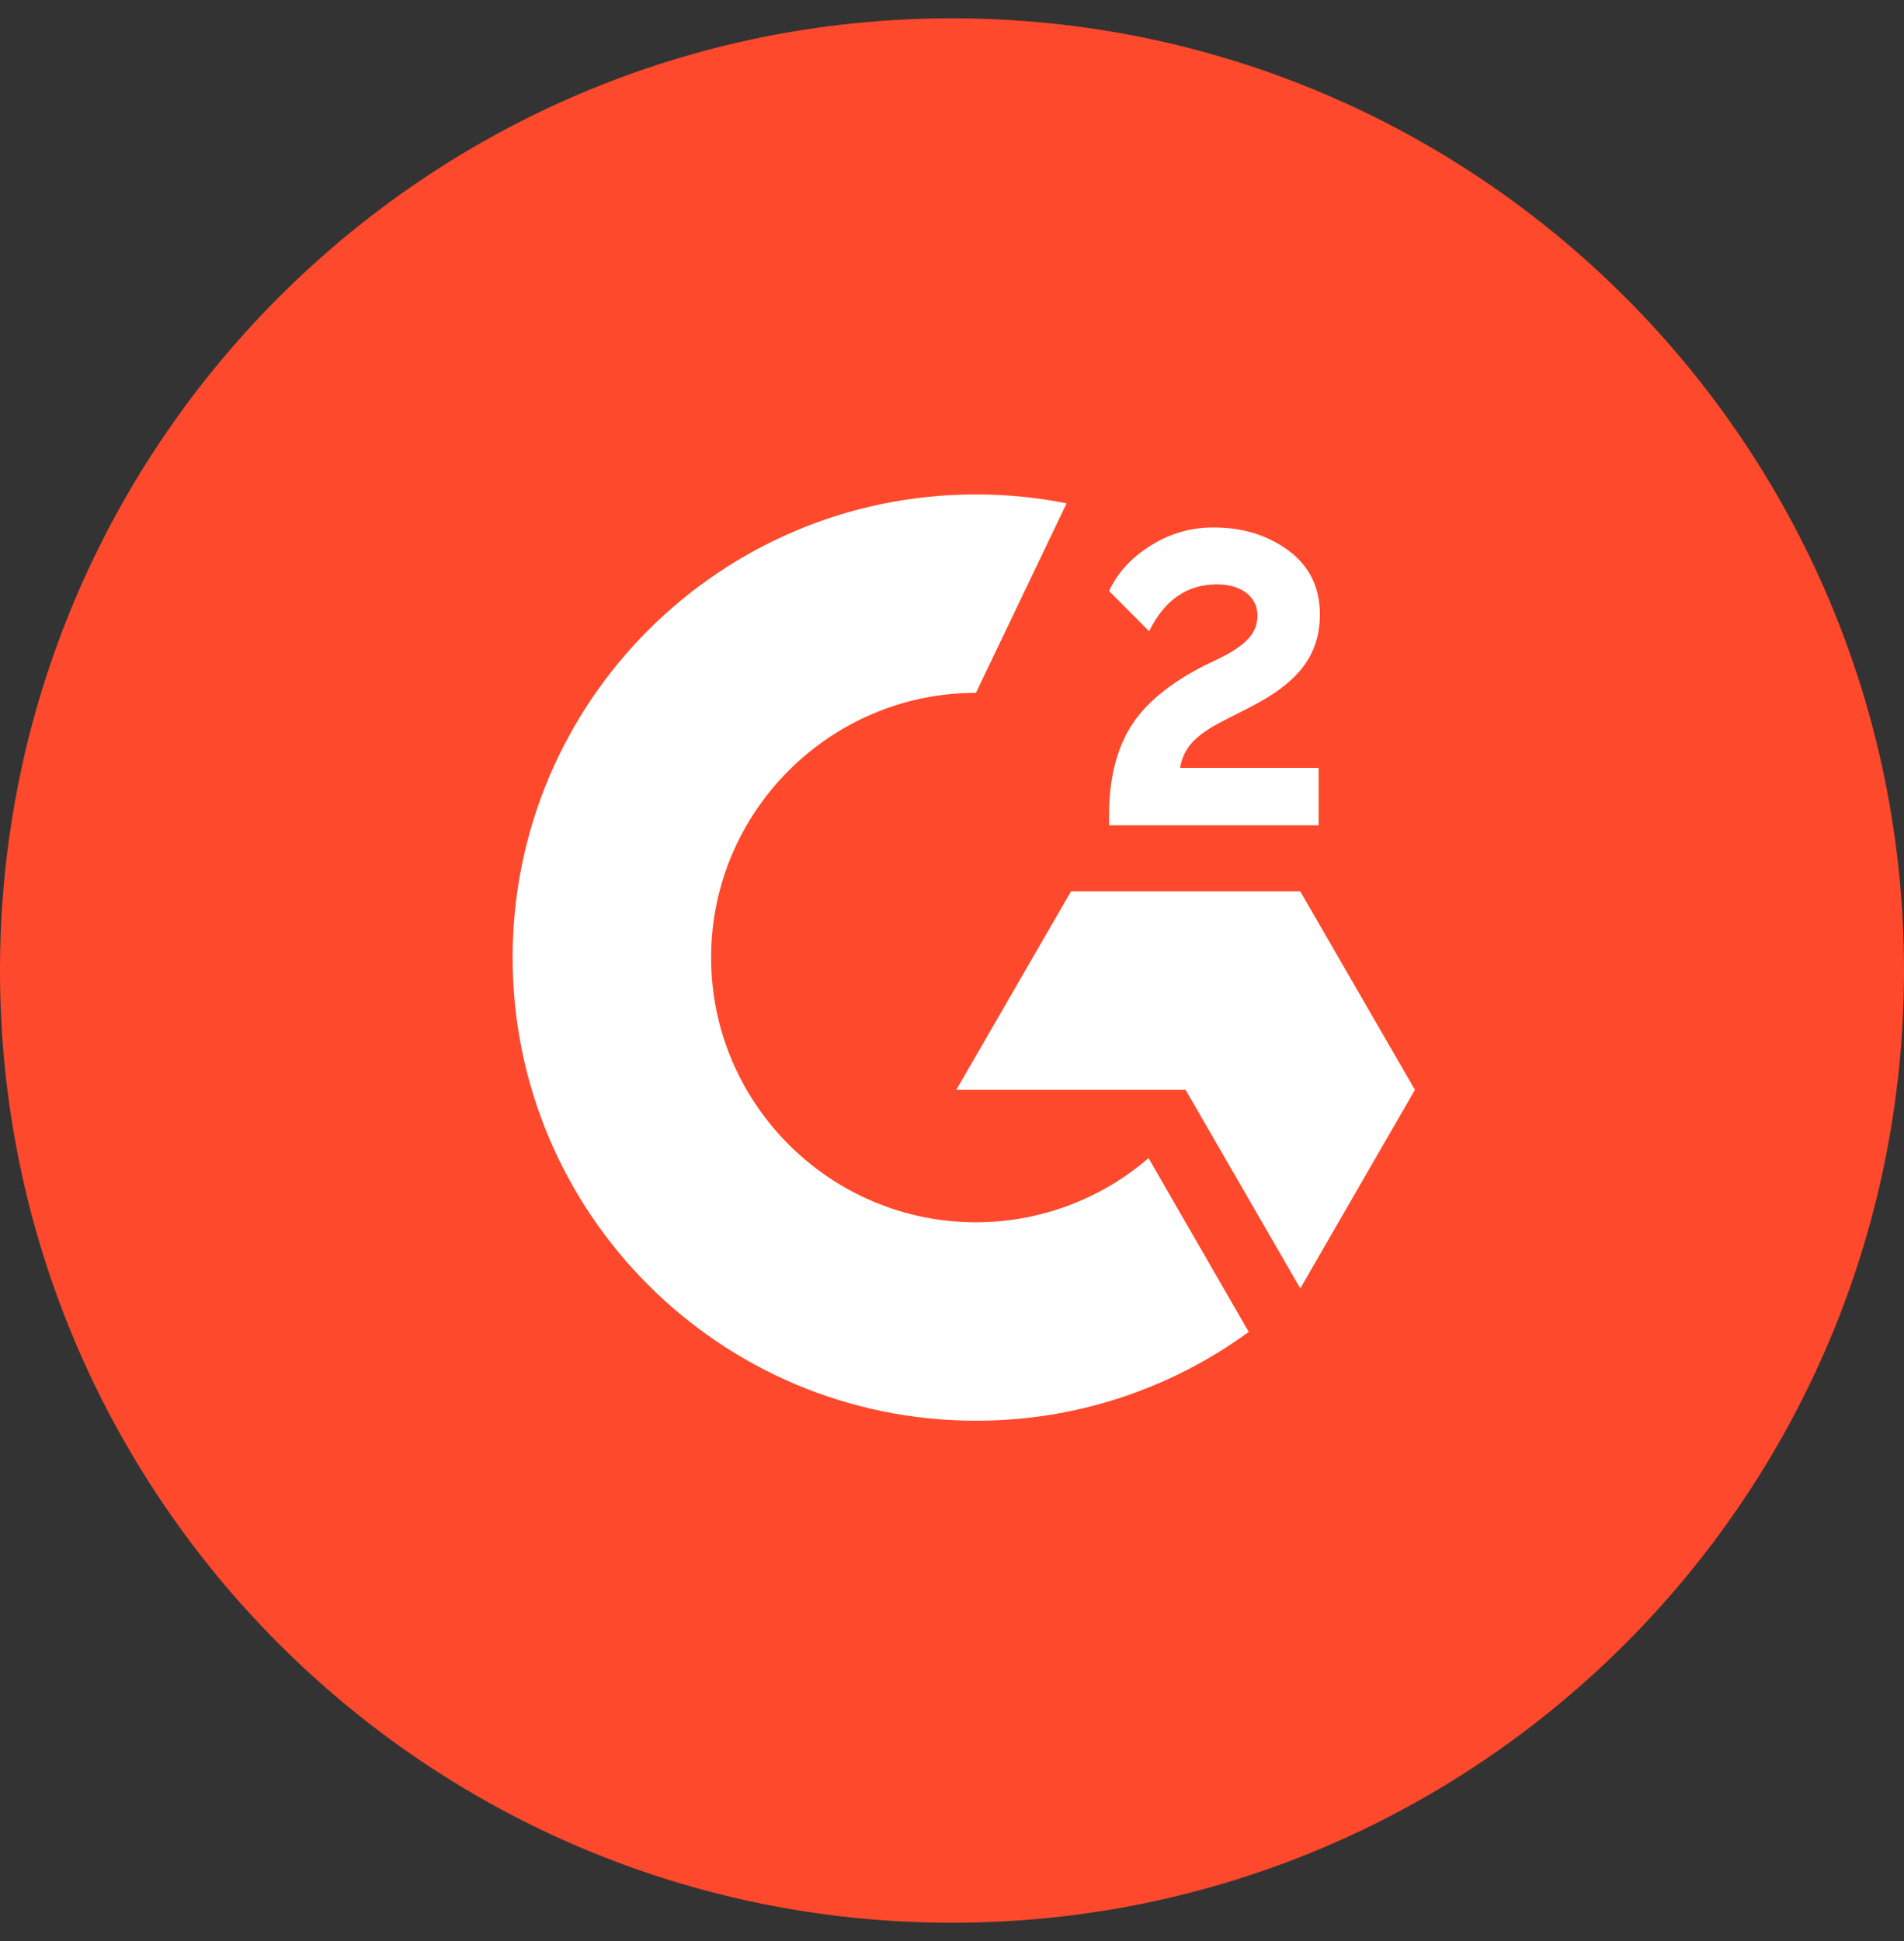 <svg width="52" height="53" viewBox="0 0 52 53" fill="none" xmlns="http://www.w3.org/2000/svg">
<rect x="0" y="0" width="52" height="53" fill="#333333" stroke="none"/>
<path d="M0 26.5C0 12.141 11.641 0.5 26 0.5C40.359 0.5 52 12.141 52 26.5C52 40.859 40.359 52.5 26 52.5C11.641 52.5 0 40.859 0 26.5Z" fill="#FF492C"/>
<path d="M36.012 20.967H32.229C32.331 20.374 32.699 20.042 33.443 19.666L34.138 19.311C35.383 18.674 36.047 17.953 36.047 16.775C36.047 16.036 35.759 15.452 35.188 15.031C34.616 14.611 33.943 14.403 33.155 14.403C32.545 14.395 31.946 14.566 31.432 14.894C30.914 15.213 30.528 15.624 30.289 16.138L31.383 17.235C31.808 16.377 32.424 15.956 33.234 15.956C33.921 15.956 34.342 16.31 34.342 16.802C34.342 17.213 34.138 17.554 33.35 17.953L32.902 18.169C31.932 18.661 31.259 19.223 30.869 19.86C30.48 20.498 30.289 21.299 30.289 22.268V22.534H36.012V20.967Z" fill="white"/>
<path d="M35.512 24.34H29.249L26.117 29.758H32.38L35.512 35.18L38.643 29.758L35.512 24.34Z" fill="white"/>
<path d="M26.654 33.374C22.668 33.374 19.421 30.13 19.421 26.146C19.421 22.162 22.668 18.918 26.654 18.918L29.13 13.743C28.315 13.581 27.486 13.5 26.654 13.5C19.665 13.5 14 19.161 14 26.146C14 33.131 19.665 38.792 26.654 38.792C29.333 38.797 31.943 37.947 34.104 36.367L31.367 31.622C30.058 32.752 28.385 33.374 26.654 33.374Z" fill="white"/>
</svg>
